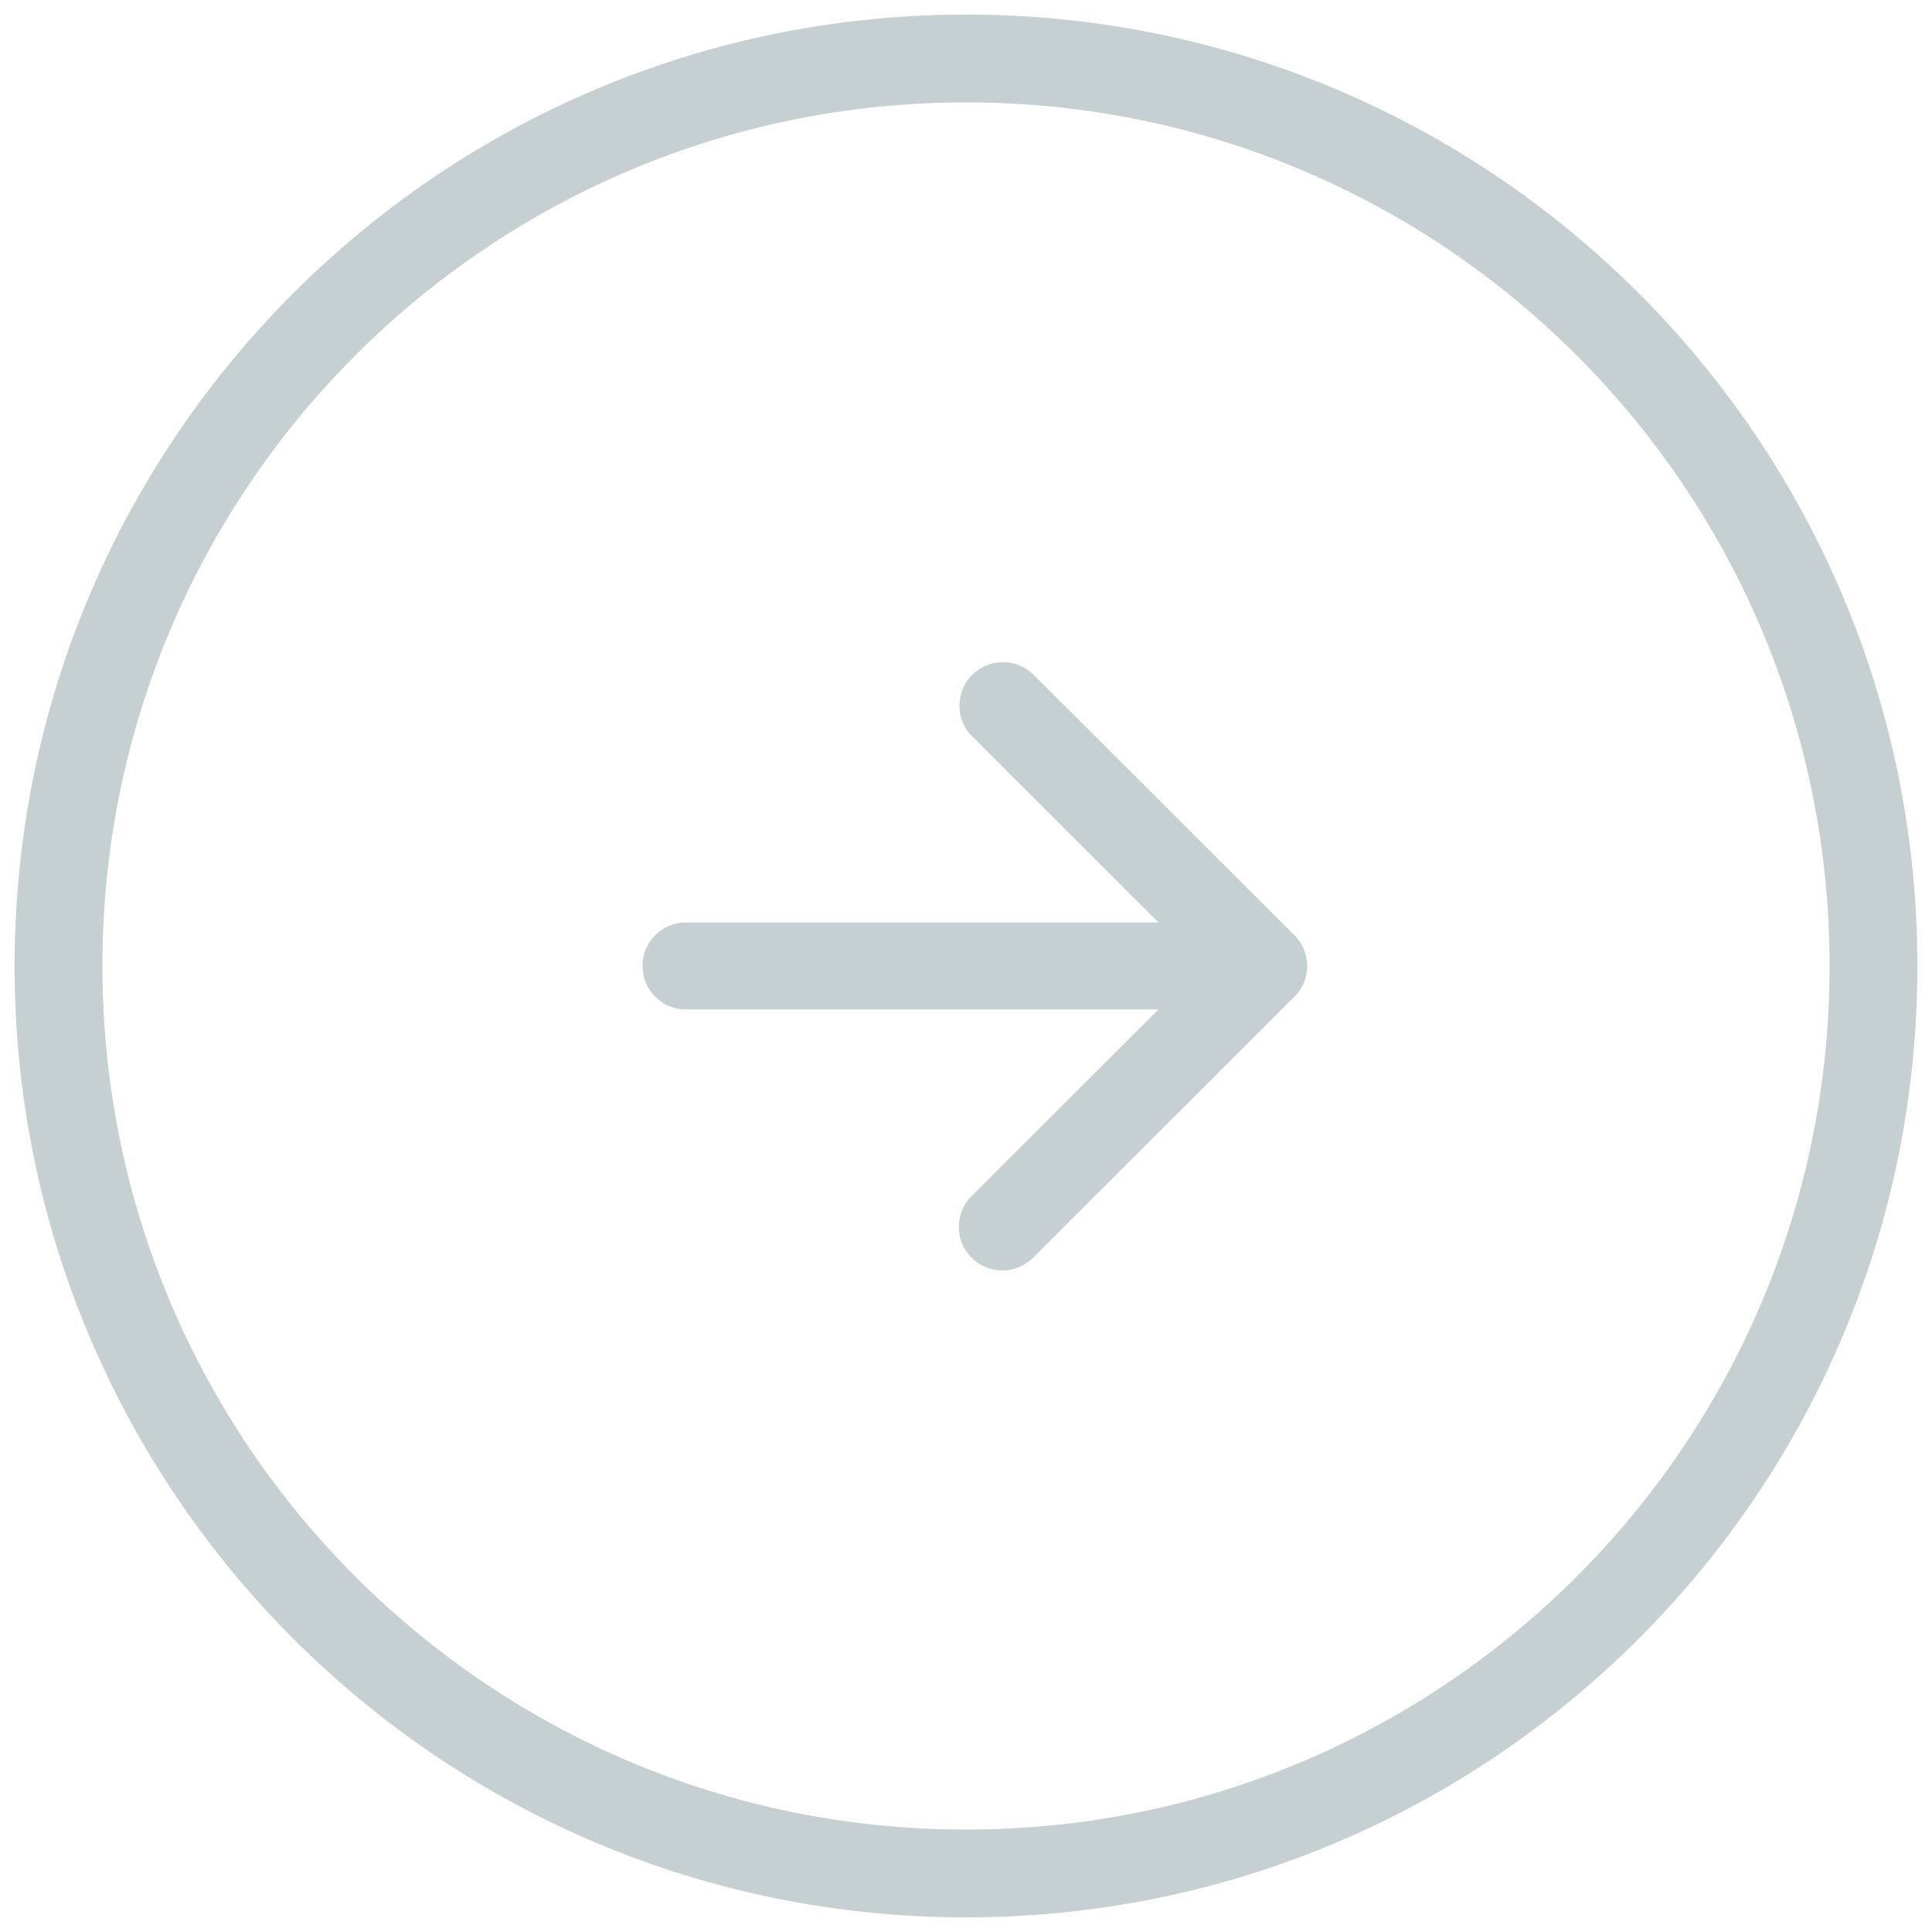 <svg xmlns="http://www.w3.org/2000/svg" xmlns:xlink="http://www.w3.org/1999/xlink" width="66" height="66" viewBox="0 0 66 66"><defs><path id="oq34a" d="M1286 2467.498c17.95 0 32.501 14.55 32.501 32.501 0 17.95-14.551 32.501-32.501 32.501-17.95 0-32.501-14.55-32.501-32.501 0-17.95 14.551-32.5 32.5-32.5z"/><path id="oq34c" d="M1274.95 2499.999c0 .82.666 1.486 1.487 1.486h16.138l-6.386 6.376a1.487 1.487 0 0 0 2.104 2.102l8.926-8.915c.003-.003.003-.01.01-.012a1.472 1.472 0 0 0 .312-1.604 1.478 1.478 0 0 0-.322-.482l-8.926-8.915a1.487 1.487 0 0 0-2.104 2.101l6.386 6.377h-16.138c-.82 0-1.488.666-1.488 1.486z"/><clipPath id="oq34b"><use fill="#fff" xlink:href="#oq34a"/></clipPath></defs><g><g transform="translate(-1253 -2467)"><g><use fill="#fff" fill-opacity="0" stroke="#c6cfd2" stroke-miterlimit="50" stroke-width="6" clip-path="url(&quot;#oq34b&quot;)" xlink:href="#oq34a"/></g><g><use fill="#c6cfd2" xlink:href="#oq34c"/></g></g></g></svg>